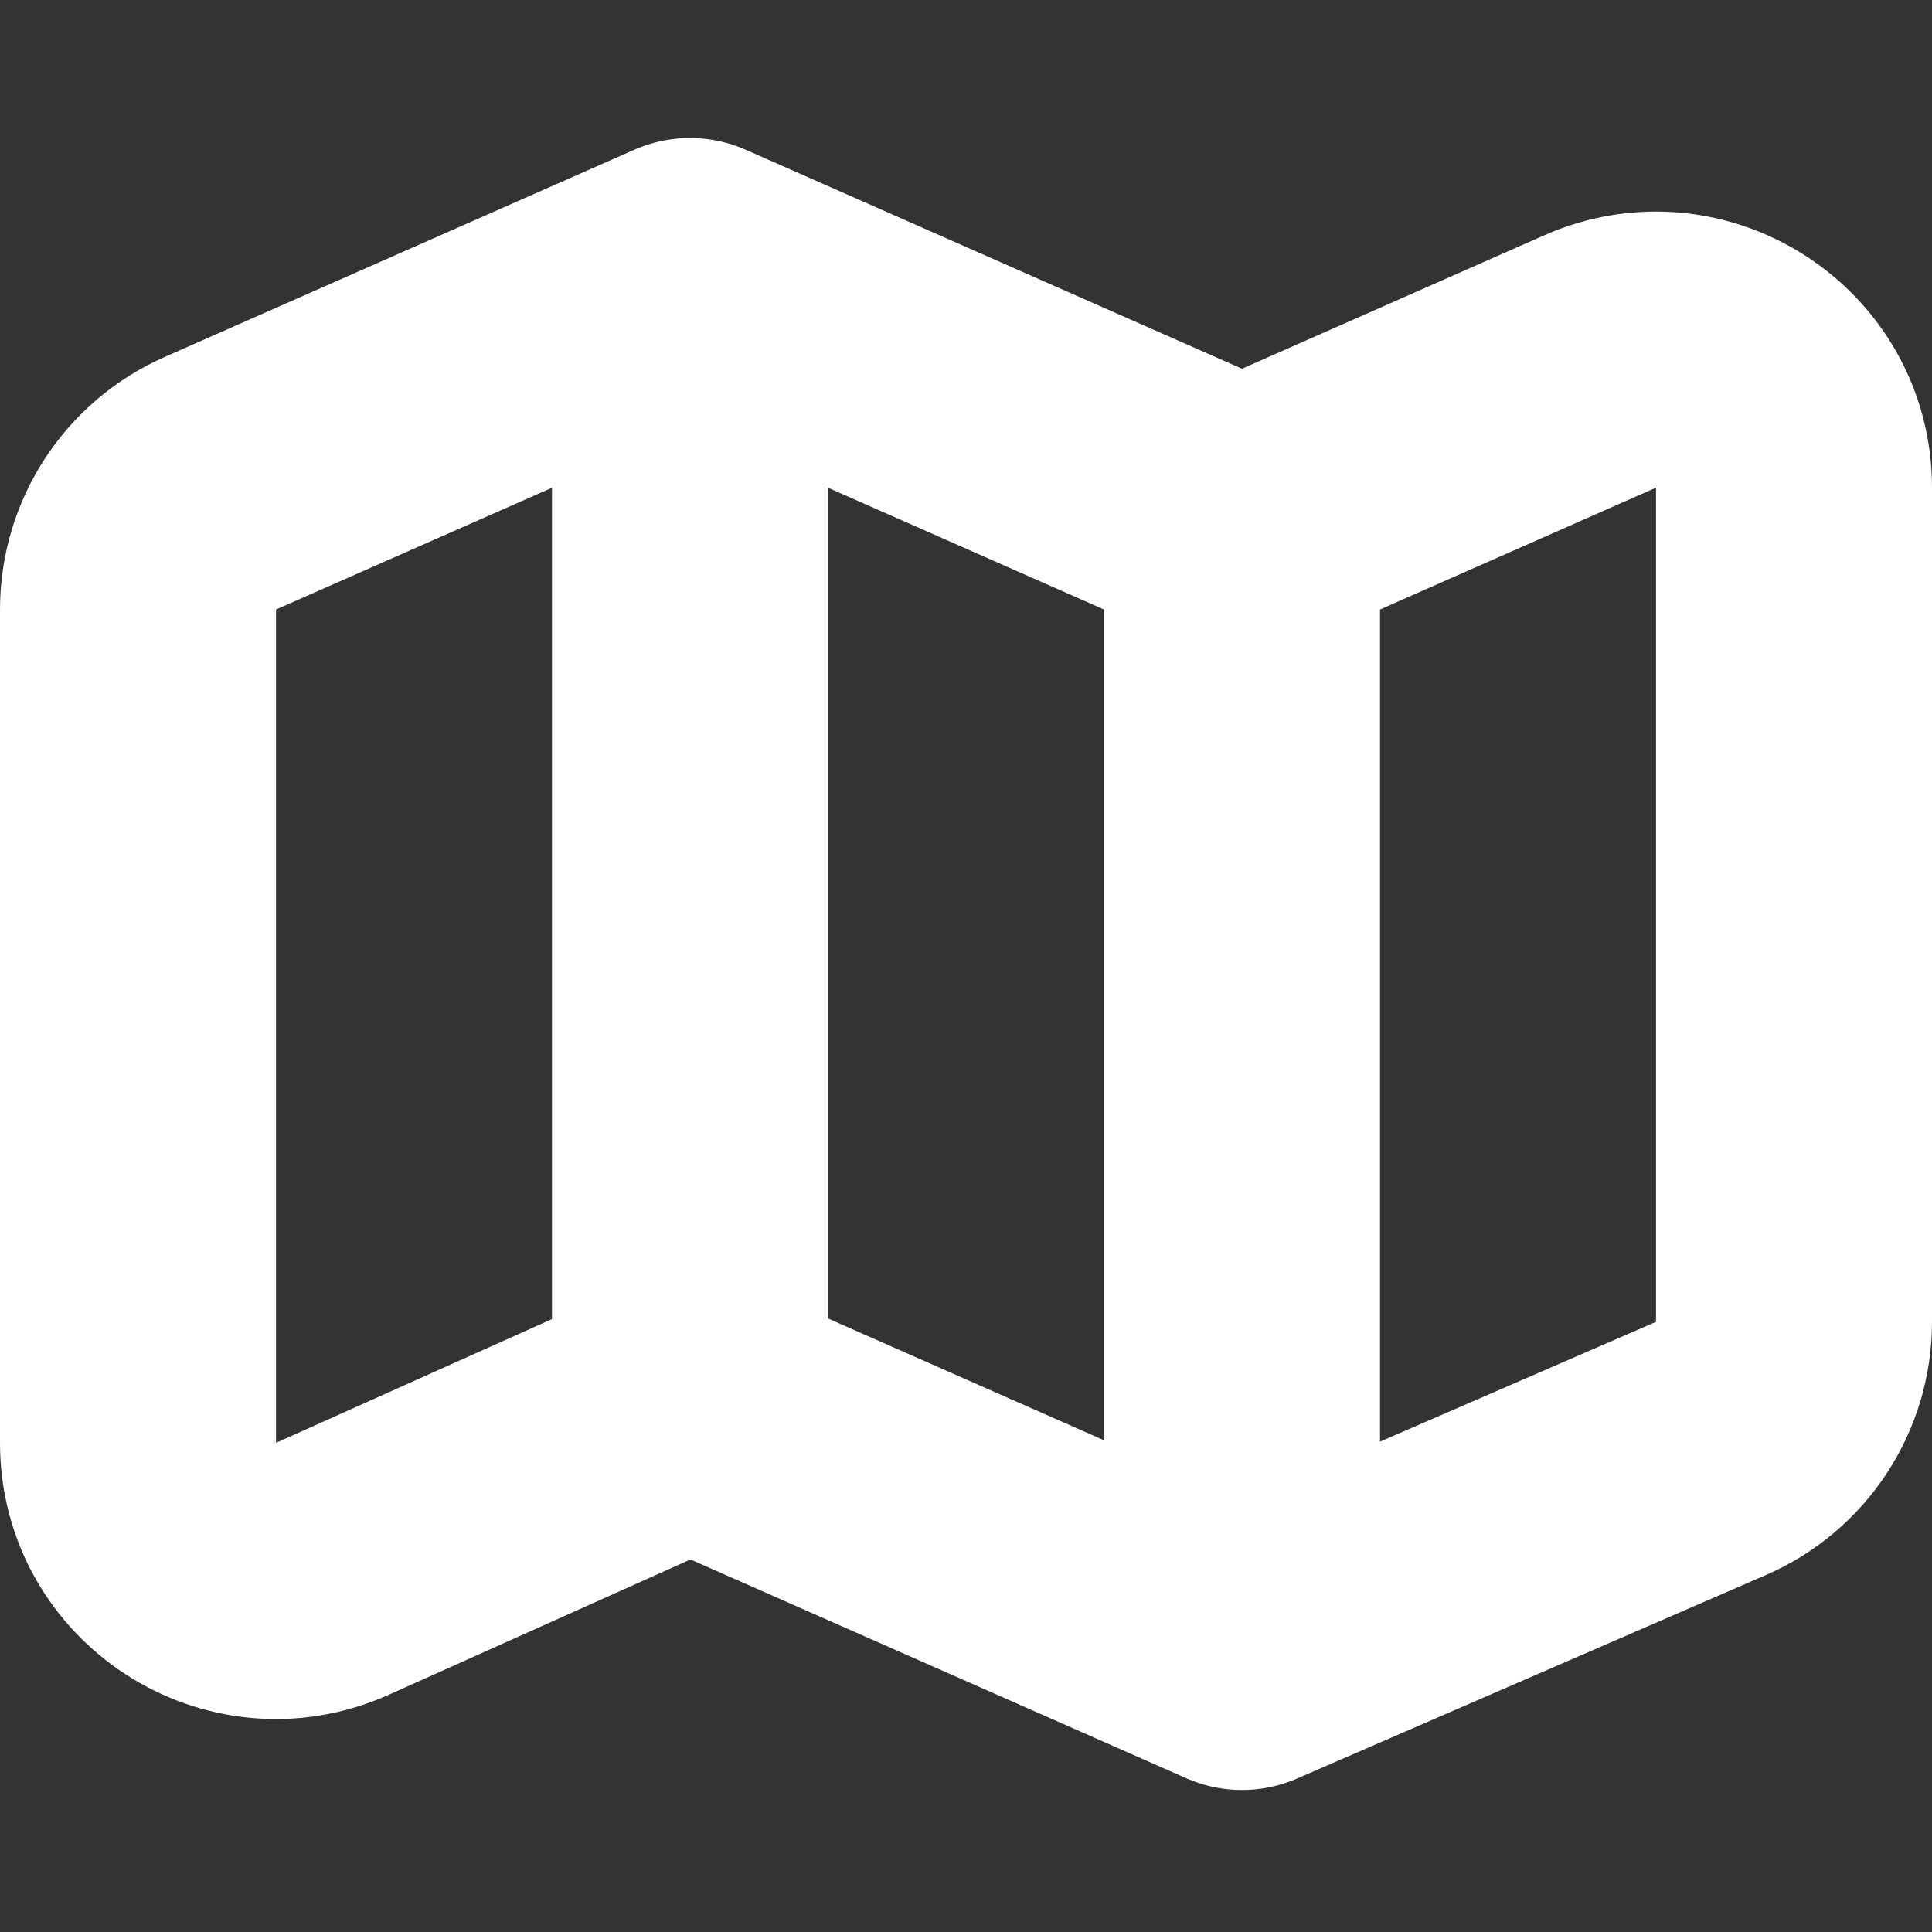 <svg width="14" height="14" viewBox="0 0 14 14" fill="none" xmlns="http://www.w3.org/2000/svg">
<rect x="0" y="0" width="14" height="14" fill="#333333" stroke="none"/>
<path d="M5 2L1.596 3.502C1.234 3.662 1 4.02 1 4.417V10.456C1 11.181 1.748 11.665 2.409 11.368L5 10.206M5 2V10.206M5 2L9 3.765M5 10.206L9 11.971M9 11.971V3.765M9 11.971L12.398 10.496C12.764 10.338 13 9.977 13 9.579V3.534C13 2.812 12.257 2.328 11.596 2.619L9 3.765" stroke="white" stroke-width="2" stroke-linecap="round" stroke-linejoin="round"/>
</svg>
